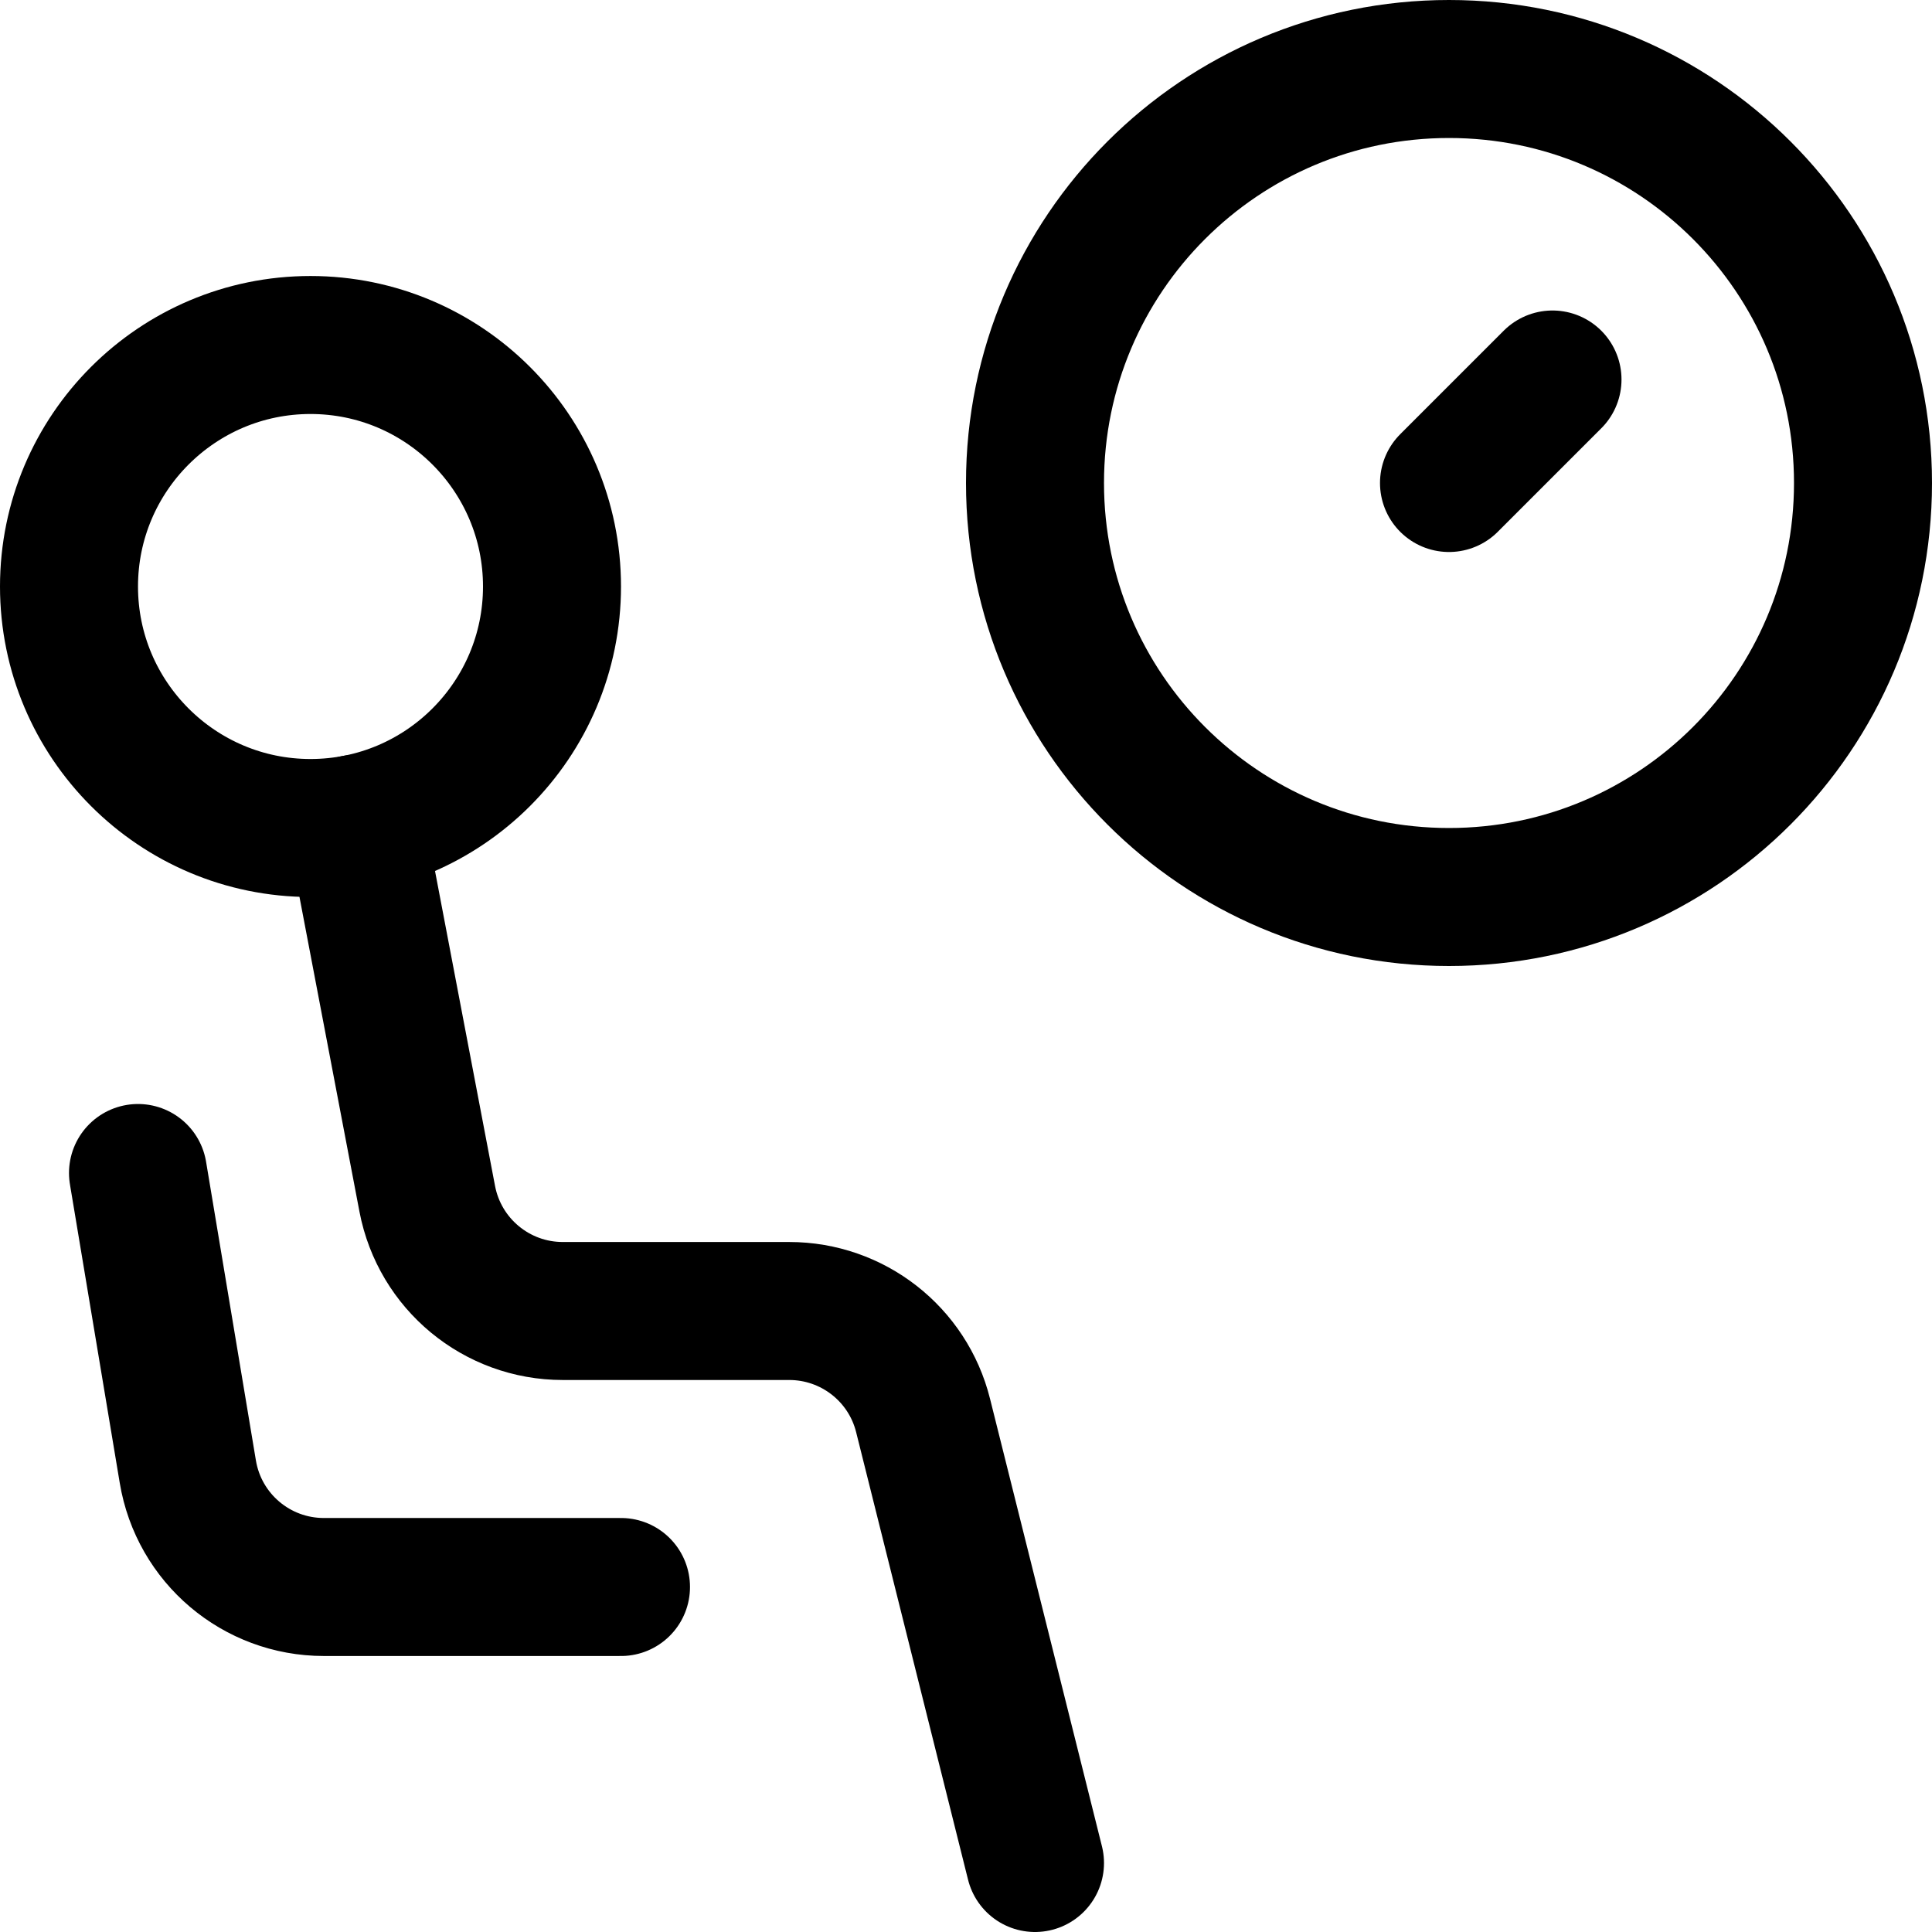 <svg xmlns="http://www.w3.org/2000/svg" fill="none" viewBox="0 0 14 14"><g id="waiting-room"><path id="Vector" stroke="#000000" stroke-linecap="round" stroke-linejoin="round" d="M2.25 6C3.216 6 4 5.216 4 4.25S3.216 2.5 2.25 2.5 0.5 3.284 0.5 4.25 1.284 6 2.25 6Z" stroke-width="1"></path><path id="Vector 4968" stroke="#000000" stroke-linecap="round" stroke-linejoin="round" d="m7.5 13.5 -0.811 -3.243c-0.111 -0.445 -0.511 -0.757 -0.97 -0.757H4.078c-0.48 0 -0.892 -0.341 -0.982 -0.813l-0.518 -2.718" stroke-width="1"></path><path id="Vector_2" stroke="#000000" stroke-linecap="round" stroke-linejoin="round" d="M10.5 6.5c1.657 0 3 -1.343 3 -3s-1.343 -3 -3 -3c-1.657 0 -3 1.343 -3 3s1.343 3 3 3Z" stroke-width="1"></path><path id="Vector_3" stroke="#000000" stroke-linecap="round" stroke-linejoin="round" d="m11.25 2.75 -0.75 0.75" stroke-width="1"></path><path id="Vector 4943" stroke="#000000" stroke-linecap="round" stroke-linejoin="round" d="M4.5 11.5H2.347c-0.489 0 -0.906 -0.353 -0.986 -0.836L1 8.5" stroke-width="1"></path></g></svg>